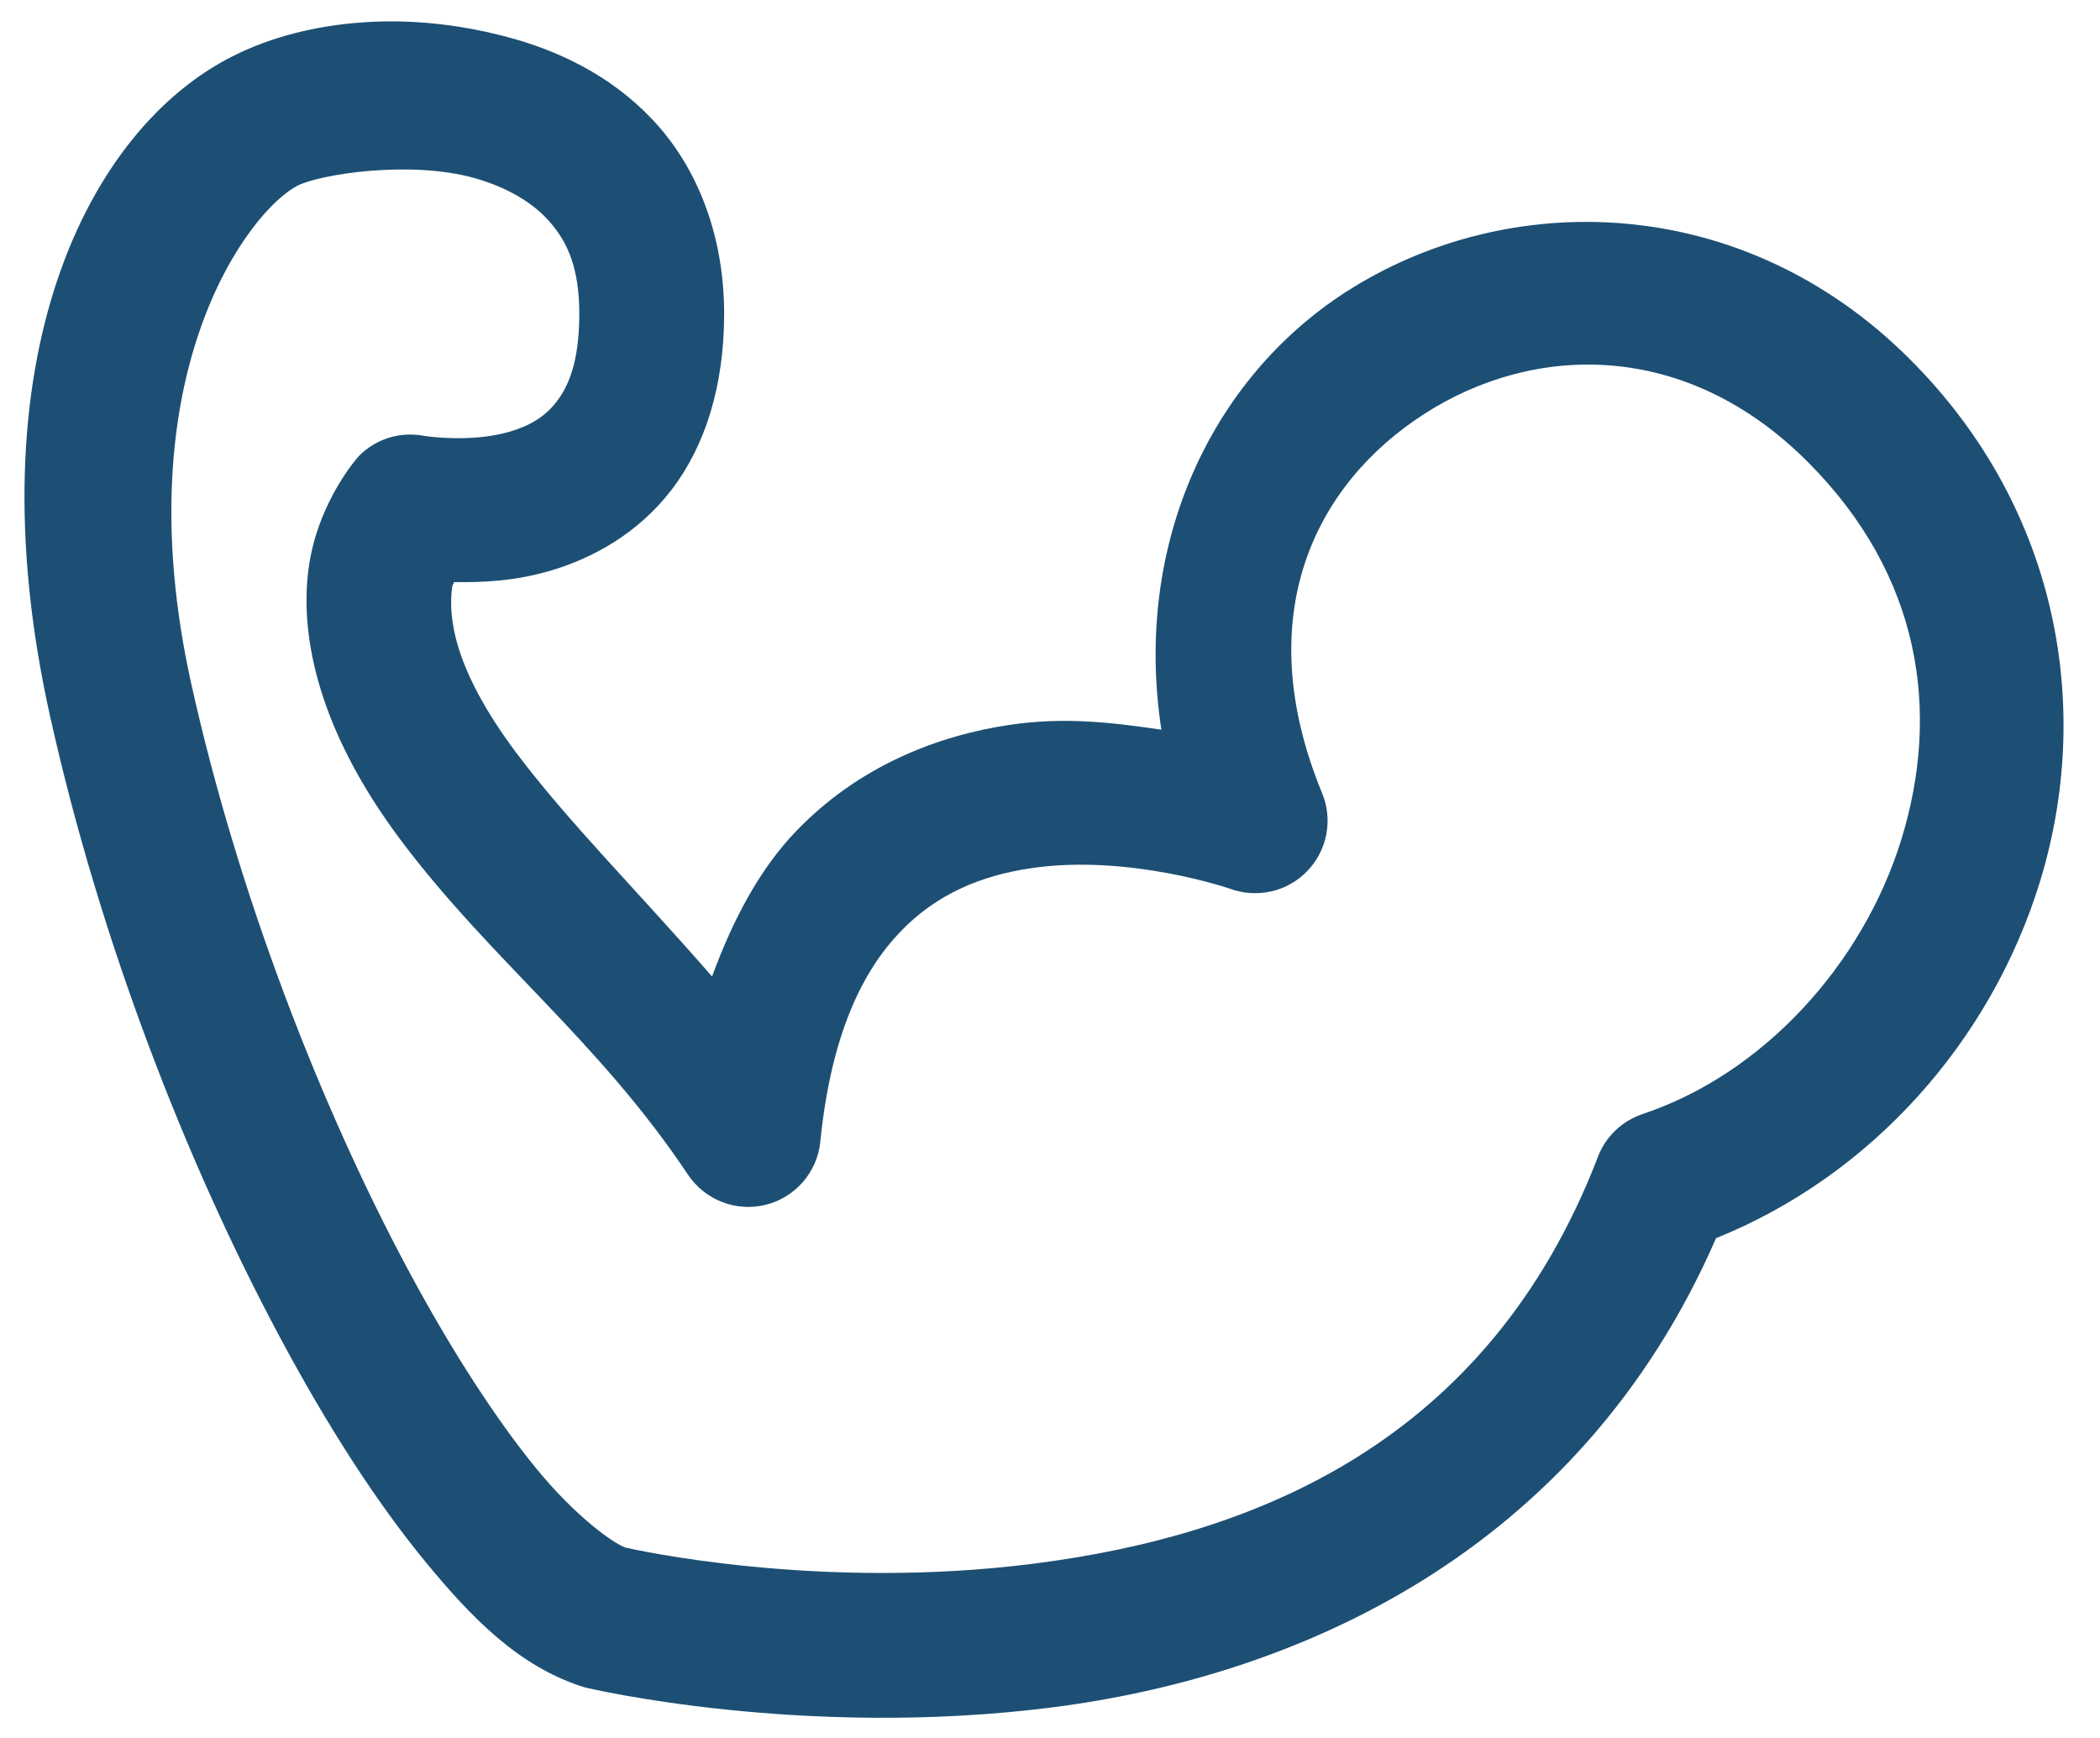 <svg width="29" height="24" viewBox="0 0 29 24" fill="none" xmlns="http://www.w3.org/2000/svg">
<path d="M5.513 0.296C5.341 0.293 5.172 0.297 5.007 0.309C4.343 0.355 3.732 0.516 3.22 0.773C1.212 1.777 -0.401 4.973 0.69 9.884C1.38 12.988 2.572 16.053 3.869 18.473C4.517 19.683 5.189 20.73 5.862 21.551C6.535 22.373 7.169 23 8.017 23.283C8.046 23.293 8.075 23.301 8.104 23.308C8.104 23.308 11.088 24.019 14.544 23.576C17.884 23.148 21.797 21.465 23.698 17.098C25.846 16.233 27.493 14.379 28.171 12.175C28.89 9.835 28.471 7.057 26.374 4.96C24.059 2.646 20.821 2.592 18.583 4.034C16.735 5.226 15.646 7.508 16.038 10.076C15.412 9.987 14.732 9.891 13.935 10.011C12.943 10.16 11.852 10.58 10.986 11.486C10.497 11.997 10.125 12.687 9.833 13.485C8.824 12.325 7.839 11.341 7.133 10.4C6.245 9.216 6.195 8.506 6.242 8.124C6.252 8.045 6.258 8.09 6.27 8.038C6.652 8.044 7.113 8.028 7.621 7.875C8.184 7.706 8.809 7.369 9.272 6.766C9.736 6.163 10 5.334 10 4.334C10 3.3 9.664 2.404 9.111 1.763C8.557 1.122 7.831 0.746 7.108 0.539C6.566 0.385 6.028 0.306 5.513 0.296ZM5.845 2.348C6.092 2.363 6.337 2.398 6.559 2.461C7.003 2.588 7.36 2.795 7.598 3.071C7.836 3.346 8 3.7 8 4.334C8 5 7.848 5.337 7.686 5.547C7.525 5.757 7.316 5.878 7.046 5.959C6.505 6.121 5.863 6.02 5.863 6.02C5.702 5.988 5.535 5.996 5.377 6.043C5.22 6.091 5.076 6.177 4.96 6.293C4.96 6.293 4.377 6.925 4.258 7.877C4.139 8.828 4.422 10.118 5.534 11.601C6.778 13.26 8.266 14.368 9.501 16.222C9.616 16.393 9.78 16.525 9.973 16.599C10.165 16.674 10.375 16.687 10.575 16.637C10.775 16.587 10.955 16.476 11.089 16.321C11.224 16.165 11.308 15.971 11.328 15.766C11.479 14.261 11.923 13.4 12.431 12.869C12.939 12.338 13.557 12.091 14.232 11.99C15.581 11.788 16.987 12.273 16.987 12.273C17.169 12.34 17.367 12.352 17.557 12.309C17.746 12.266 17.919 12.168 18.053 12.028C18.188 11.888 18.279 11.712 18.316 11.521C18.352 11.33 18.332 11.133 18.258 10.954C17.25 8.507 18.155 6.691 19.667 5.717C21.179 4.742 23.274 4.688 24.96 6.374C26.545 7.959 26.793 9.848 26.258 11.588C25.723 13.328 24.337 14.833 22.684 15.384C22.544 15.431 22.416 15.508 22.309 15.61C22.202 15.712 22.119 15.837 22.067 15.974C20.549 19.921 17.333 21.201 14.289 21.591C11.309 21.974 8.742 21.395 8.634 21.37C8.474 21.312 7.958 20.953 7.409 20.283C6.853 19.604 6.234 18.651 5.632 17.528C4.428 15.281 3.287 12.346 2.643 9.45C1.689 5.157 3.455 2.891 4.113 2.562C4.268 2.484 4.657 2.396 5.119 2.358C5.349 2.34 5.598 2.334 5.845 2.348Z" fill="#1D4F74"/>
</svg>
